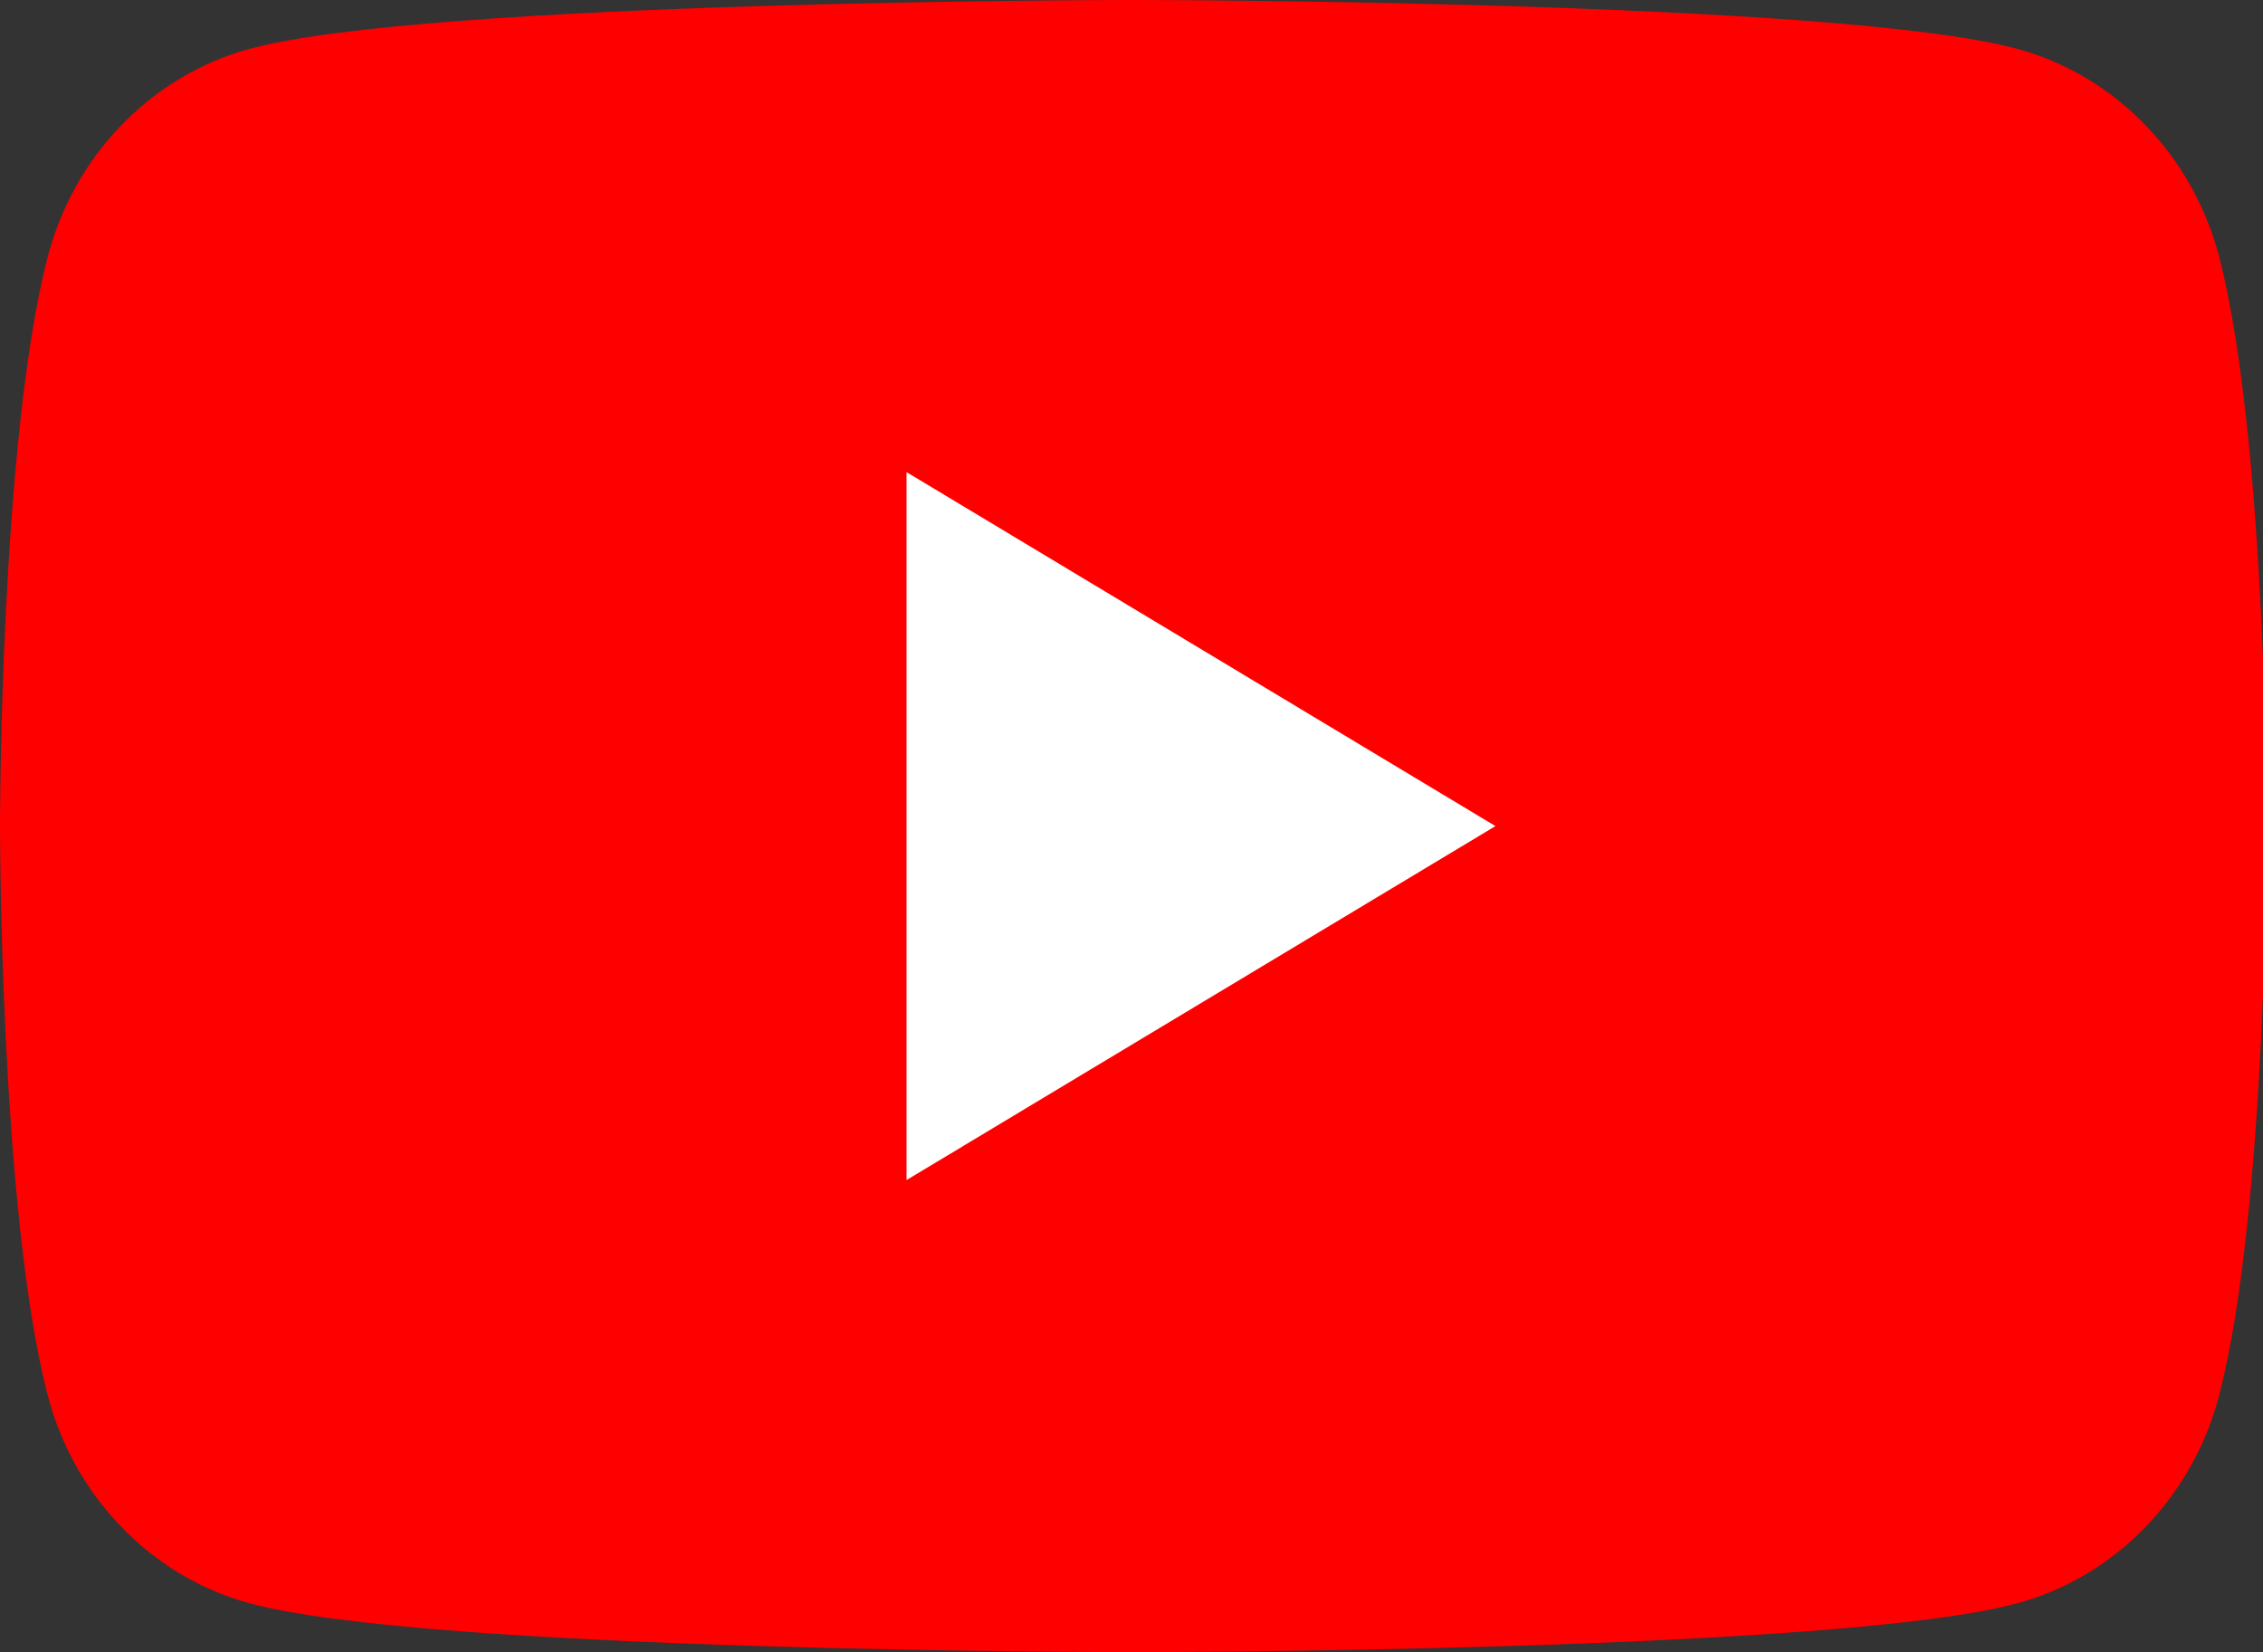<svg width="163" height="119" viewBox="0 0 163 119" fill="none" xmlns="http://www.w3.org/2000/svg">
<rect x="0" y="0" width="163" height="119" fill="#333333" stroke="none"/>
<g clip-path="url(#clip0_30_18)">
<g clip-path="url(#clip1_30_18)">
<path d="M159.865 18.584C157.983 11.265 152.459 5.514 145.429 3.555C132.701 0 81.639 0 81.639 0C81.639 0 30.578 0 17.849 3.555C10.82 5.514 5.295 11.265 3.414 18.584C-0 31.835 -0 59.5 -0 59.5C-0 59.5 -0 87.165 3.414 100.417C5.295 107.735 10.82 113.487 17.849 115.445C30.578 119 81.639 119 81.639 119C81.639 119 132.701 119 145.429 115.445C152.459 113.487 157.983 107.735 159.865 100.417C163.279 87.165 163.279 59.5 163.279 59.5C163.279 59.5 163.265 31.835 159.865 18.584Z" fill="#FF0000"/>
<path d="M65.296 84.998L107.715 59.502L65.296 34.006V84.998Z" fill="white"/>
</g>
</g>
<defs>
<clipPath id="clip0_30_18">
<rect width="163" height="119" fill="white"/>
</clipPath>
<clipPath id="clip1_30_18">
<rect width="512" height="119" fill="white"/>
</clipPath>
</defs>
</svg>
